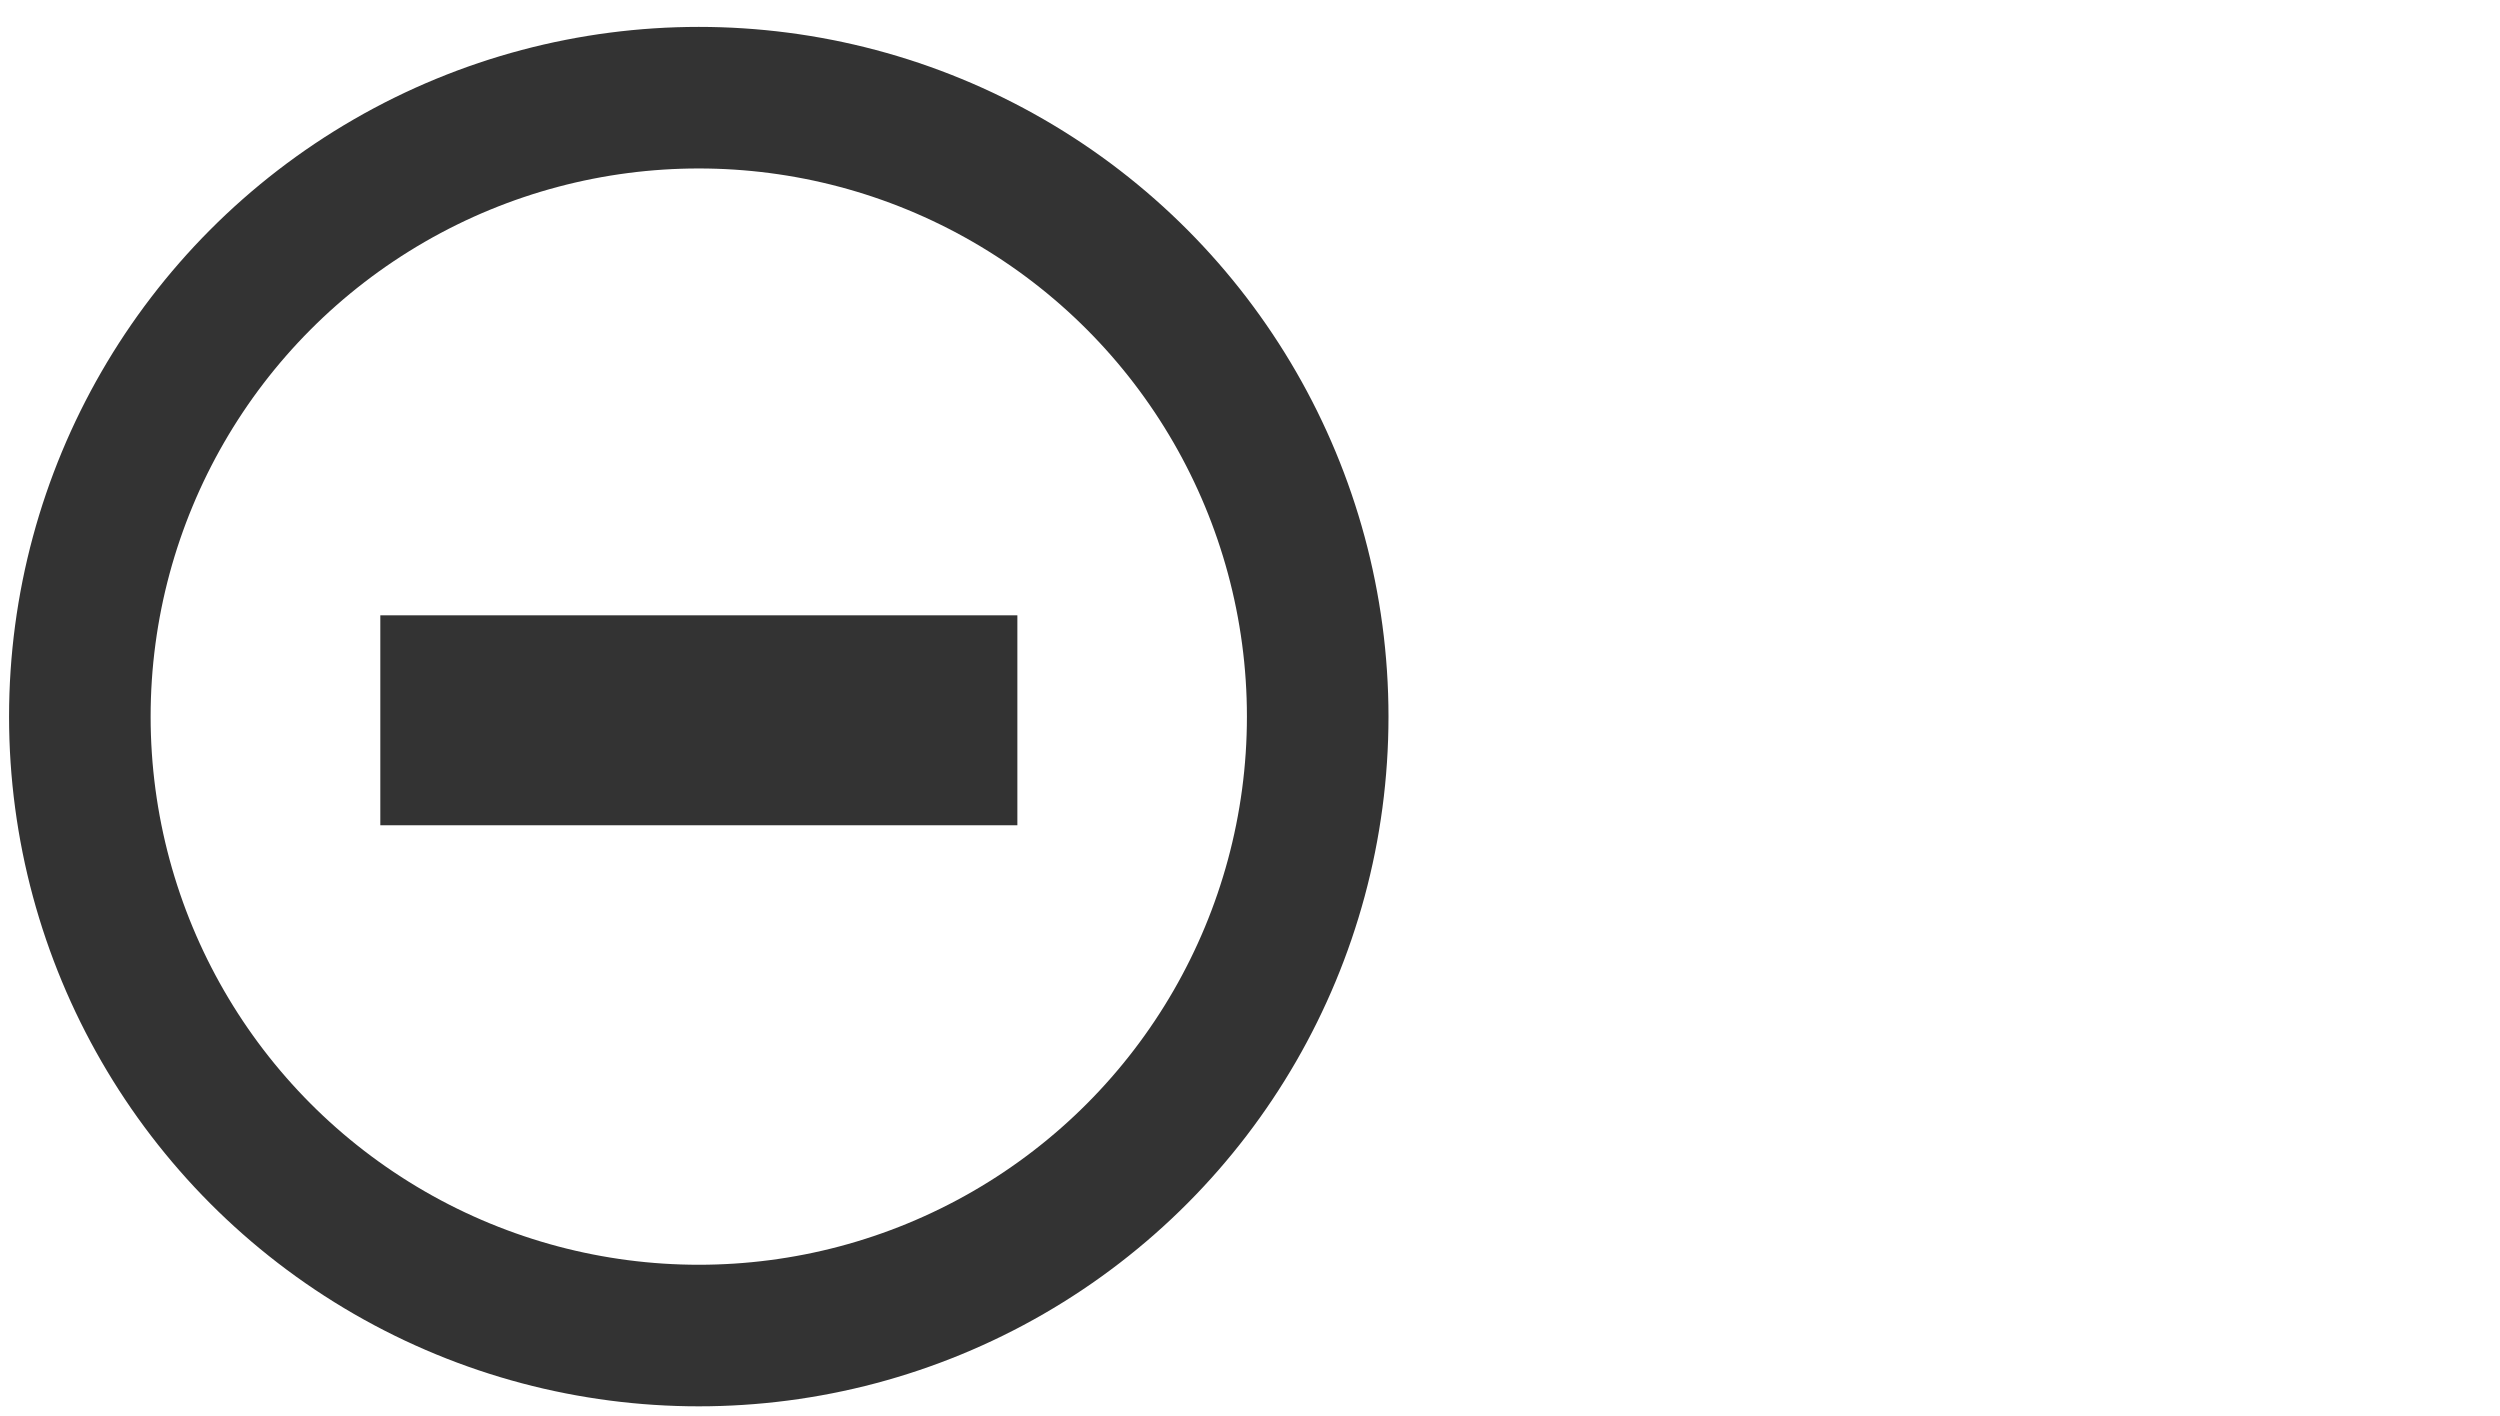 <svg xmlns="http://www.w3.org/2000/svg" width="35.319" height="20"><circle stroke="#333" stroke-width="2" stroke-miterlimit="10" cx="9.872" cy="10.124" r="8.744" fill="none"/><rect x="5.373" y="8.693" fill="#333" width="9" height="2.966"/></svg>